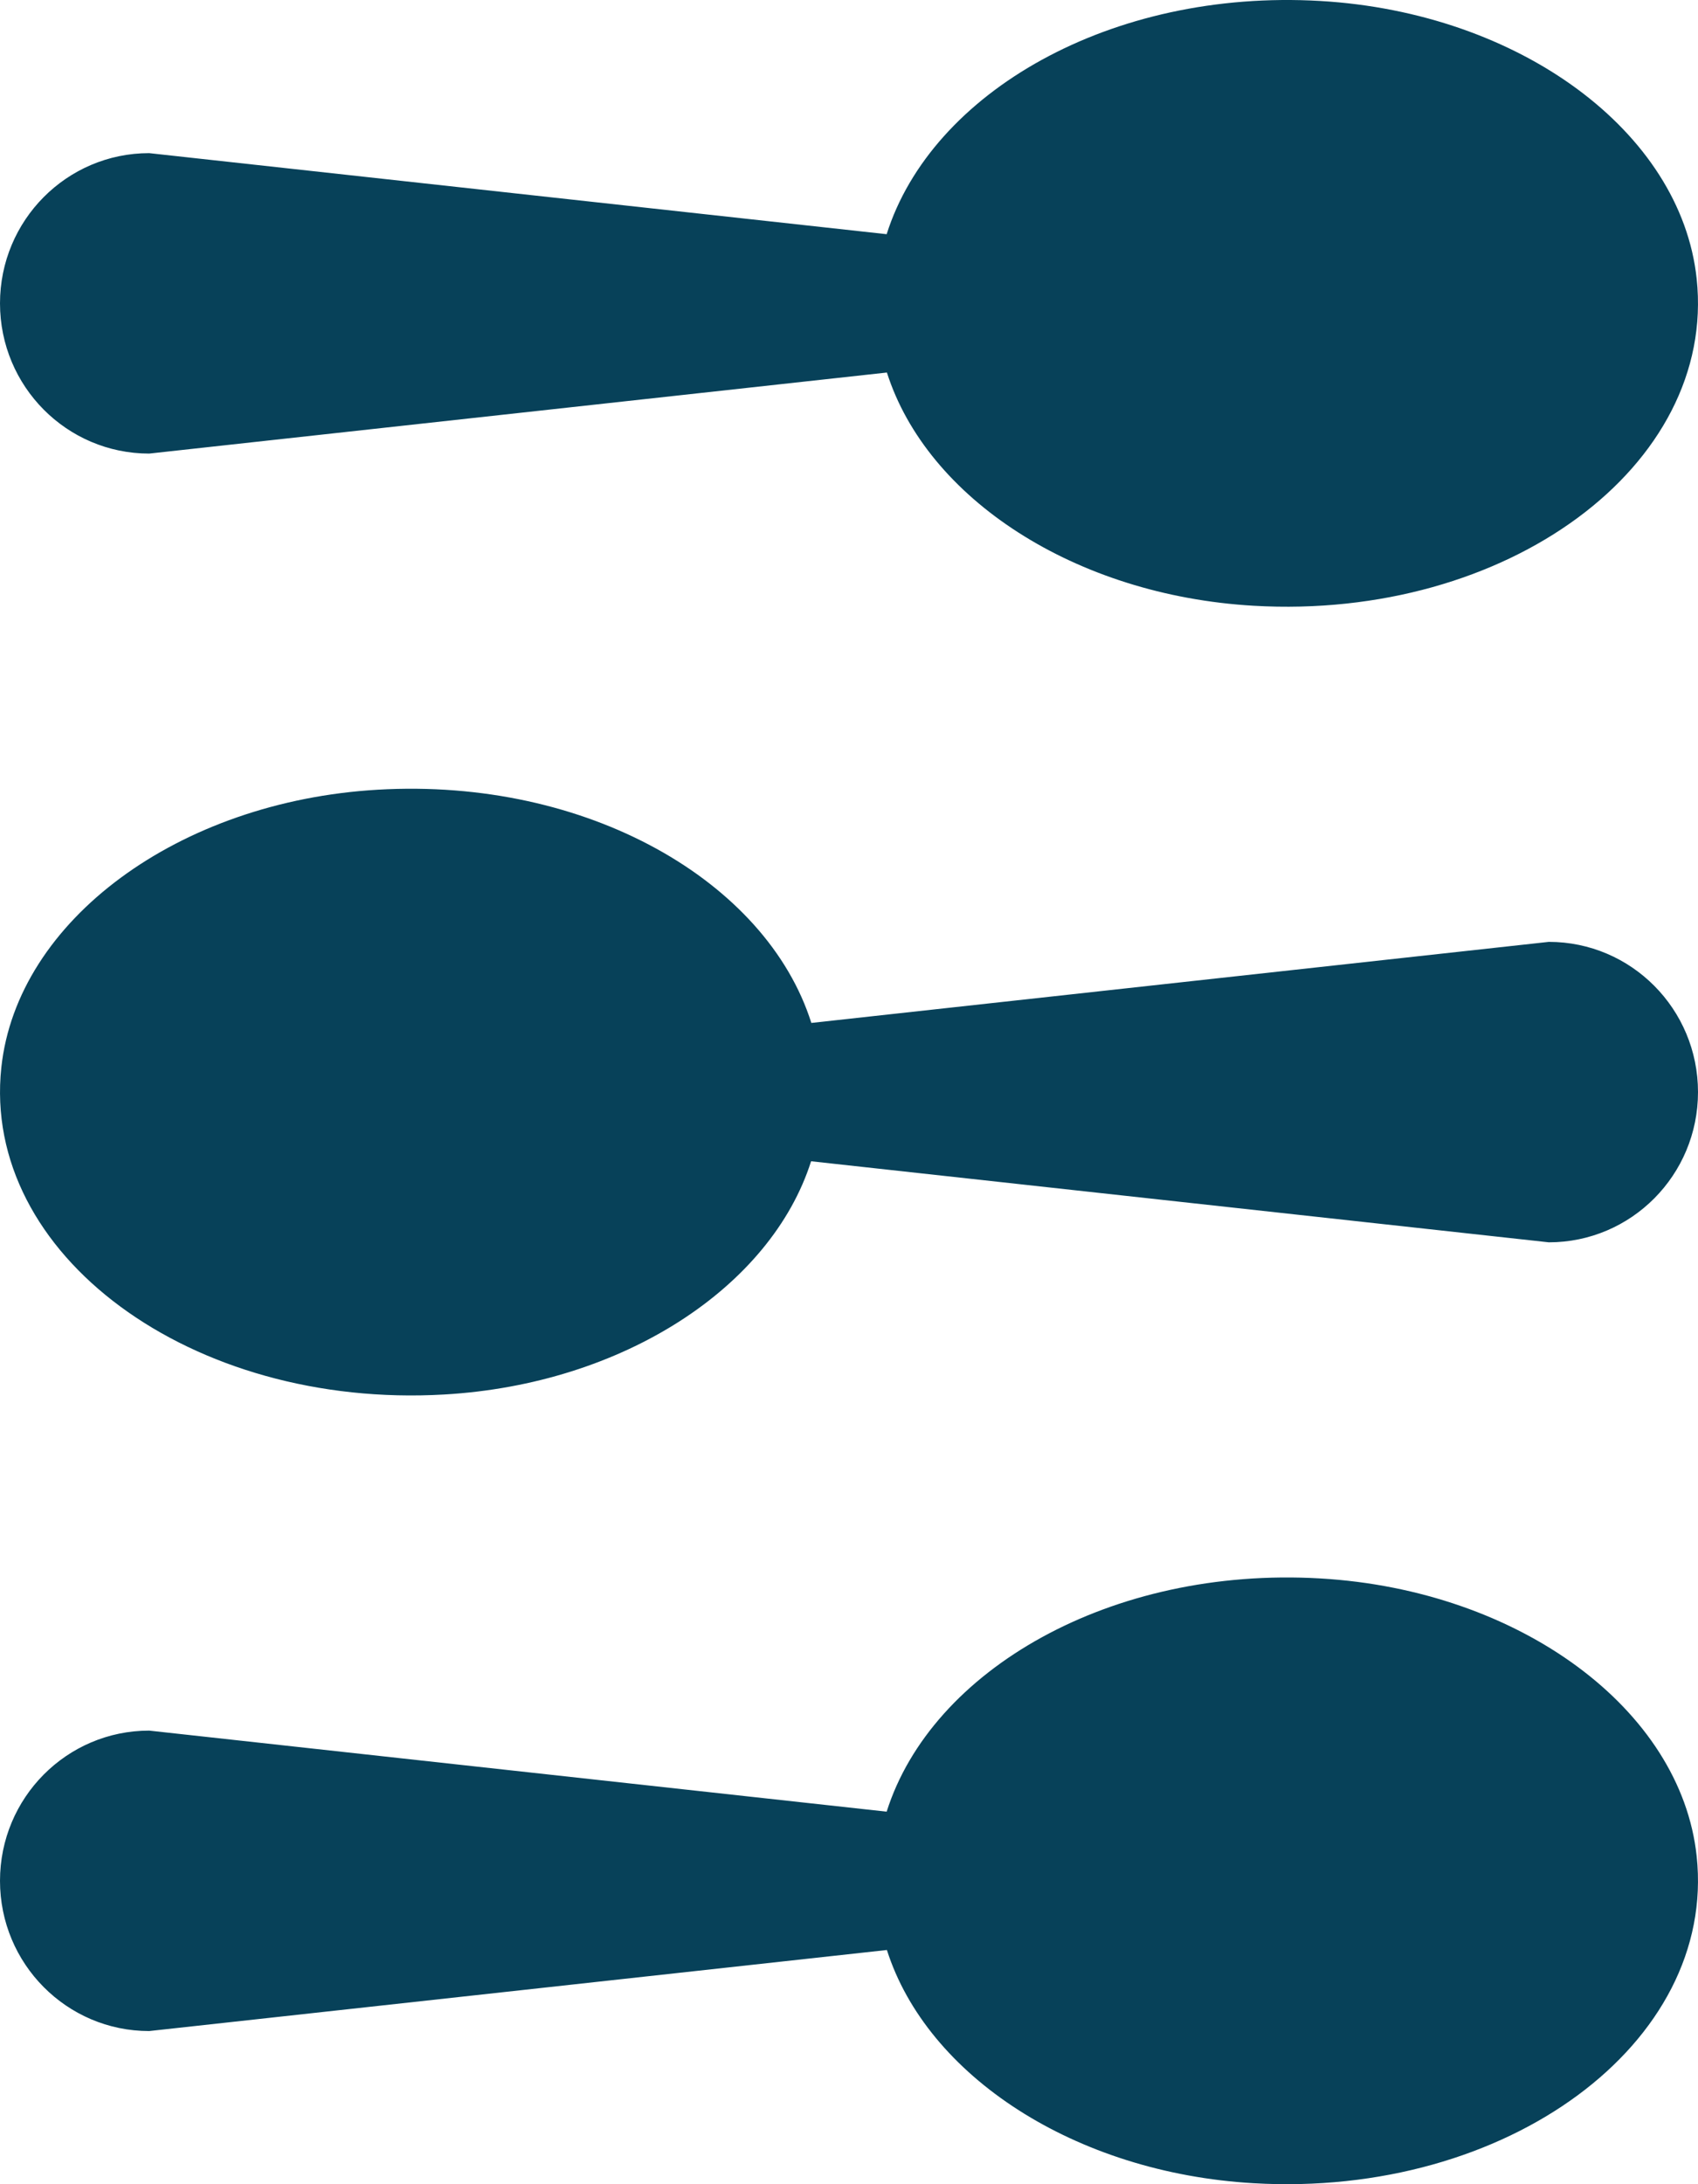 <?xml version="1.0" encoding="UTF-8"?>
<svg width="28px" height="36px" viewBox="0 0 28 36" version="1.1" xmlns="http://www.w3.org/2000/svg" xmlns:xlink="http://www.w3.org/1999/xlink">
    <title>MENU - Spoons</title>
    <g id="Symbols" stroke="none" stroke-width="1" fill="none" fill-rule="evenodd">
        <g id="HEADER---01" transform="translate(-48, -40)" fill="#074159">
            <g id="MENU---Spoons" transform="translate(48, 40)">
                <path d="M13.594,17.022 C11.171,17.281 9.207,19.943 9.016,23.229 C8.815,26.68 10.523,29.639 12.86,30.379 L11.524,42.54 C11.524,43.899 12.632,45 14,45 C15.368,45 16.476,43.899 16.476,42.54 L15.14,30.375 C17.215,29.714 18.813,27.275 18.984,24.329 C19.227,20.152 16.675,16.692 13.594,17.022" id="Spoon-3" transform="translate(14, 31) rotate(-270) translate(-14, -31) "></path>
                <path d="M13.594,4.022 C11.171,4.281 9.207,6.943 9.016,10.229 C8.815,13.68 10.523,16.639 12.86,17.379 L11.524,29.54 C11.524,30.899 12.632,32 14,32 C15.368,32 16.476,30.899 16.476,29.54 L15.14,17.375 C17.215,16.714 18.813,14.275 18.984,11.329 C19.227,7.152 16.675,3.692 13.594,4.022" id="Spoon-2" transform="translate(14, 18) scale(-1, 1) rotate(-270) translate(-14, -18) "></path>
                <path d="M13.594,-8.978 C11.171,-8.719 9.207,-6.057 9.016,-2.771 C8.815,0.68 10.523,3.639 12.86,4.379 L11.524,16.54 C11.524,17.899 12.632,19 14,19 C15.368,19 16.476,17.899 16.476,16.54 L15.14,4.375 C17.215,3.714 18.813,1.275 18.984,-1.671 C19.227,-5.848 16.675,-9.308 13.594,-8.978" id="Spoon-1" transform="translate(14, 5) rotate(-270) translate(-14, -5) "></path>
            </g>
        </g>
    </g>
</svg>